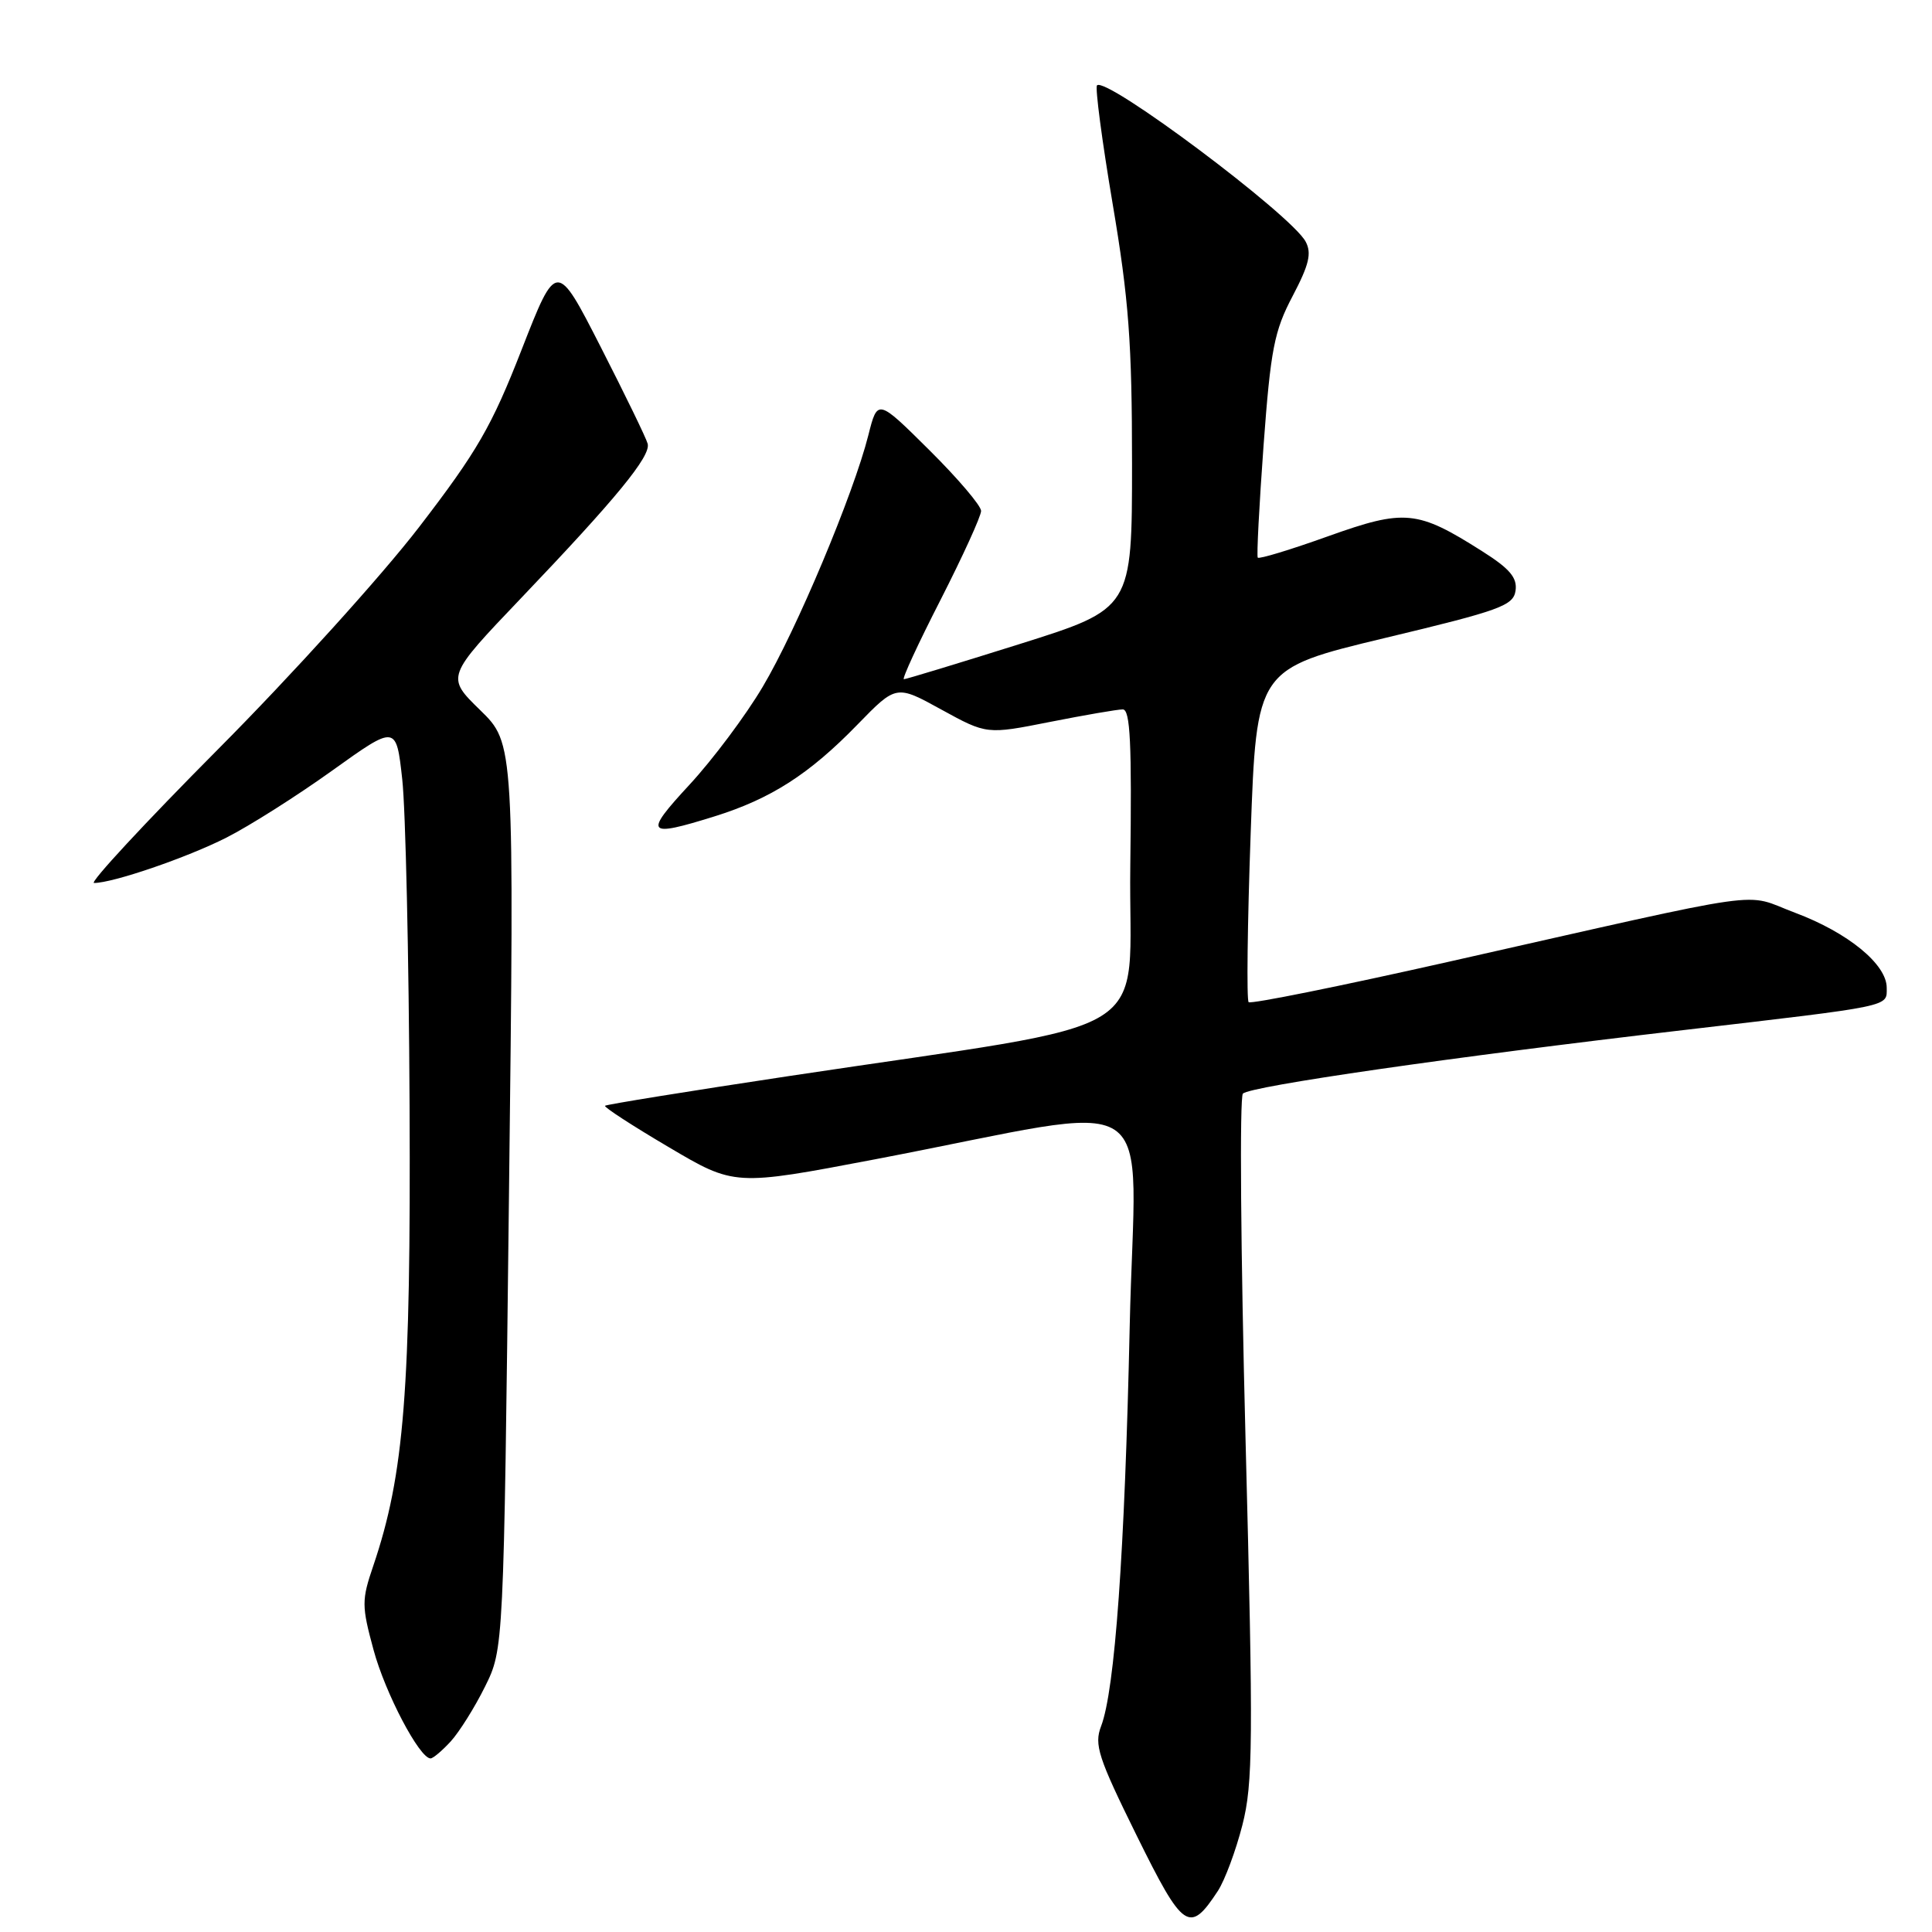 <?xml version="1.0" encoding="UTF-8" standalone="no"?>
<!DOCTYPE svg PUBLIC "-//W3C//DTD SVG 1.1//EN" "http://www.w3.org/Graphics/SVG/1.1/DTD/svg11.dtd" >
<svg xmlns="http://www.w3.org/2000/svg" xmlns:xlink="http://www.w3.org/1999/xlink" version="1.1" viewBox="0 0 256 256">
 <g >
 <path fill="currentColor"
d=" M 161.38 250.55 C 162.29 249.15 163.75 245.24 164.62 241.84 C 166.03 236.33 166.08 230.91 165.04 190.70 C 164.40 165.96 164.24 145.36 164.69 144.91 C 165.68 143.92 192.33 140.07 223.00 136.50 C 250.99 133.23 250.00 133.44 250.00 130.88 C 250.00 127.77 244.86 123.57 237.87 120.95 C 230.72 118.28 235.79 117.56 191.73 127.49 C 177.56 130.68 165.74 133.07 165.45 132.79 C 165.17 132.51 165.29 122.45 165.72 110.45 C 166.50 88.62 166.50 88.62 183.50 84.54 C 198.82 80.88 200.53 80.25 200.82 78.26 C 201.06 76.55 200.06 75.36 196.41 73.05 C 187.79 67.58 186.16 67.42 175.97 71.06 C 171.01 72.84 166.82 74.11 166.66 73.89 C 166.50 73.68 166.85 66.97 167.43 59.00 C 168.37 46.26 168.84 43.86 171.28 39.23 C 173.46 35.08 173.83 33.55 173.00 32.01 C 171.10 28.46 146.57 10.09 145.36 11.31 C 145.09 11.58 146.02 18.64 147.43 27.00 C 149.57 39.66 150.00 45.39 150.00 61.42 C 150.00 80.65 150.00 80.65 135.14 85.33 C 126.96 87.90 120.05 90.00 119.77 90.00 C 119.48 90.00 121.67 85.26 124.63 79.48 C 127.58 73.69 130.00 68.39 130.00 67.70 C 130.00 67.01 126.91 63.38 123.14 59.64 C 116.28 52.83 116.28 52.83 115.06 57.67 C 113.10 65.45 105.53 83.50 101.06 91.01 C 98.80 94.83 94.43 100.66 91.36 103.98 C 85.27 110.56 85.61 111.00 94.66 108.18 C 102.16 105.84 107.24 102.58 113.63 96.00 C 118.76 90.73 118.76 90.73 124.75 94.03 C 130.75 97.32 130.75 97.32 139.12 95.66 C 143.73 94.75 148.07 94.00 148.77 94.00 C 149.77 94.00 149.98 98.49 149.77 114.72 C 149.46 138.30 154.82 135.00 104.50 142.59 C 91.30 144.58 80.35 146.35 80.17 146.52 C 79.99 146.69 83.77 149.15 88.59 151.99 C 97.33 157.16 97.33 157.16 115.92 153.62 C 154.90 146.18 150.40 143.22 149.69 175.84 C 149.04 205.59 147.73 223.98 145.90 228.73 C 144.96 231.18 145.51 232.87 150.60 243.19 C 156.80 255.75 157.61 256.30 161.38 250.55 Z  M 59.72 230.75 C 60.85 229.51 62.90 226.25 64.26 223.50 C 66.74 218.50 66.74 218.50 67.44 158.50 C 68.15 98.50 68.15 98.50 63.62 94.09 C 59.10 89.68 59.10 89.68 69.06 79.24 C 81.65 66.05 86.26 60.44 85.82 58.80 C 85.64 58.08 82.84 52.33 79.61 46.00 C 73.74 34.51 73.74 34.51 69.12 46.33 C 65.15 56.50 63.24 59.81 55.54 69.83 C 50.61 76.25 38.63 89.49 28.92 99.25 C 19.22 109.01 11.81 117.00 12.46 117.00 C 14.96 117.00 24.75 113.65 30.00 110.99 C 33.02 109.46 39.33 105.47 44.00 102.12 C 52.50 96.03 52.50 96.03 53.30 103.27 C 53.74 107.24 54.18 126.70 54.27 146.50 C 54.45 184.18 53.57 195.37 49.46 207.48 C 47.91 212.03 47.91 212.77 49.50 218.63 C 51.05 224.36 55.59 233.00 57.05 233.00 C 57.38 233.00 58.58 231.99 59.72 230.75 Z "/>
</g>
</svg>